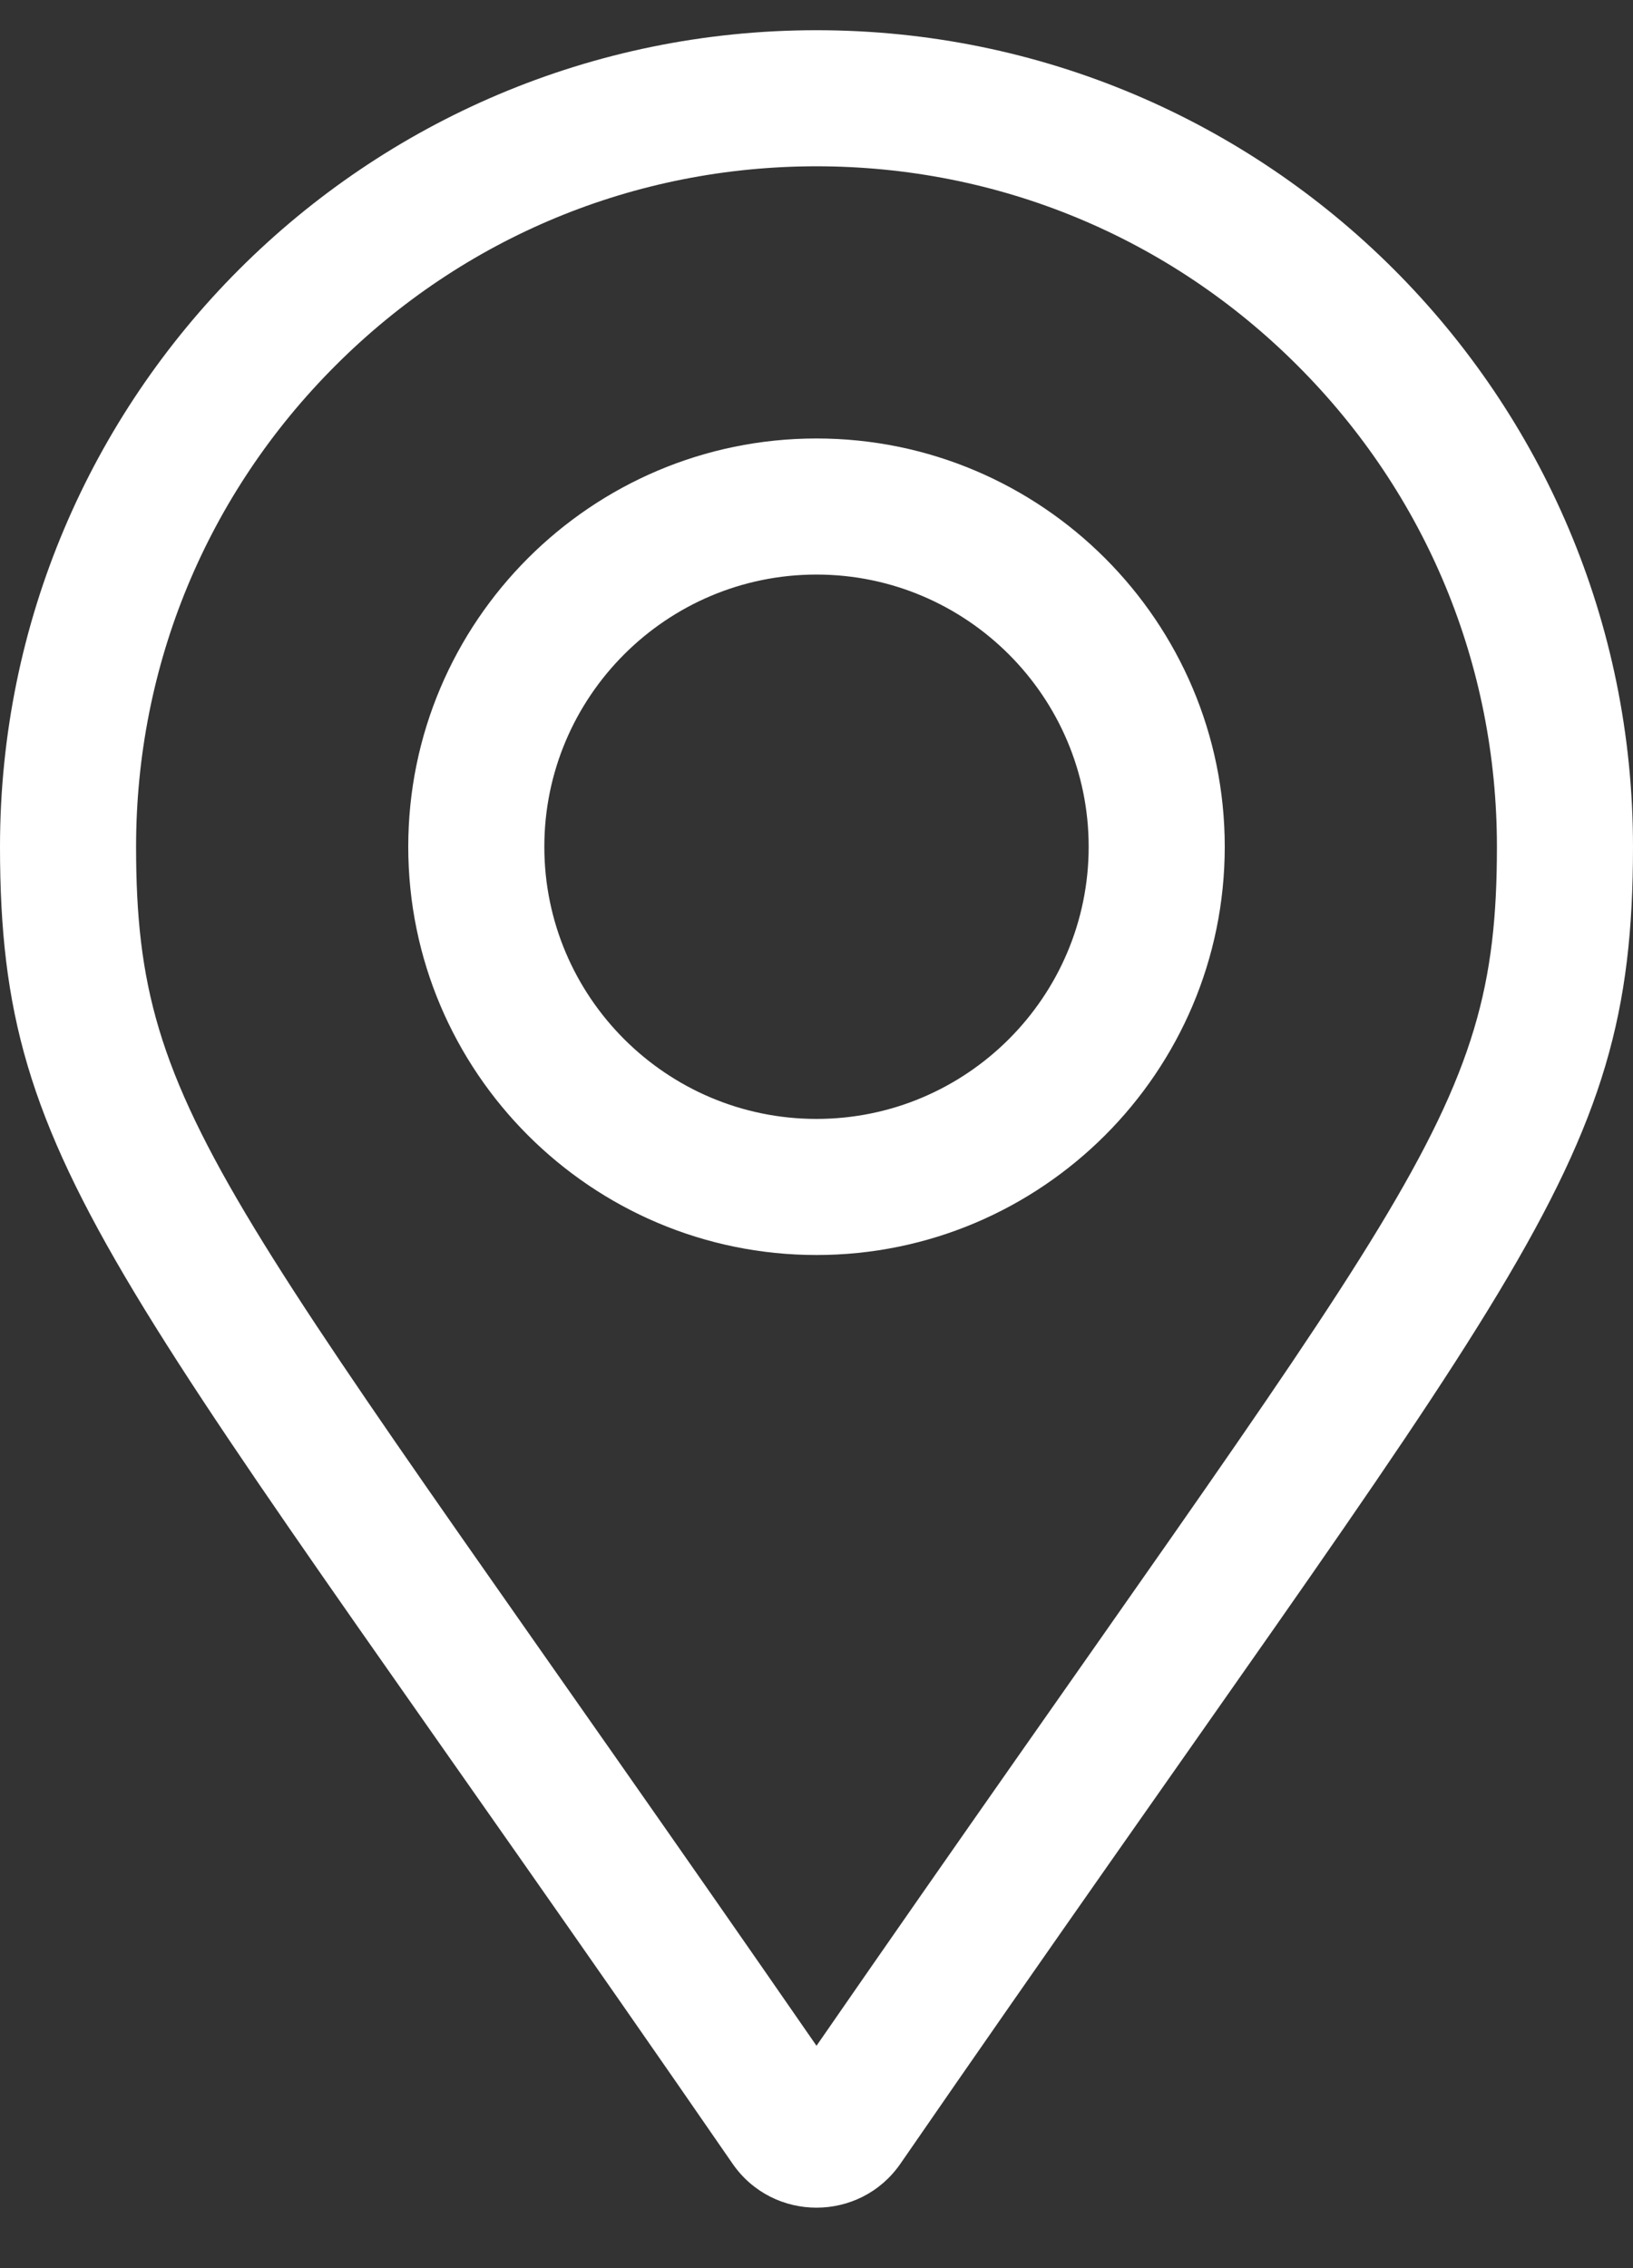 <svg width="18" height="25" viewBox="0 0 18 25" fill="none" xmlns="http://www.w3.org/2000/svg">
<rect x="0" y="0" width="18" height="25" fill="#333333" stroke="none"/>
<path d="M9 4.833C6.519 4.833 4.5 6.852 4.5 9.333C4.5 11.815 6.519 13.833 9 13.833C11.481 13.833 13.5 11.815 13.5 9.333C13.5 6.852 11.481 4.833 9 4.833ZM9 12.333C7.346 12.333 6 10.988 6 9.333C6 7.679 7.346 6.333 9 6.333C10.654 6.333 12 7.679 12 9.333C12 10.988 10.654 12.333 9 12.333ZM9 0.333C4.029 0.333 0 4.363 0 9.333C0 12.962 1.264 13.975 8.075 23.849C8.522 24.495 9.478 24.495 9.925 23.849C16.736 13.975 18 12.962 18 9.333C18 4.363 13.971 0.333 9 0.333ZM9 22.549C2.471 13.106 1.5 12.357 1.5 9.333C1.5 7.33 2.28 5.447 3.697 4.03C5.113 2.613 6.997 1.833 9 1.833C11.003 1.833 12.887 2.613 14.303 4.03C15.72 5.447 16.5 7.33 16.5 9.333C16.5 12.356 15.53 13.105 9 22.549Z" fill="white"/>
</svg>
